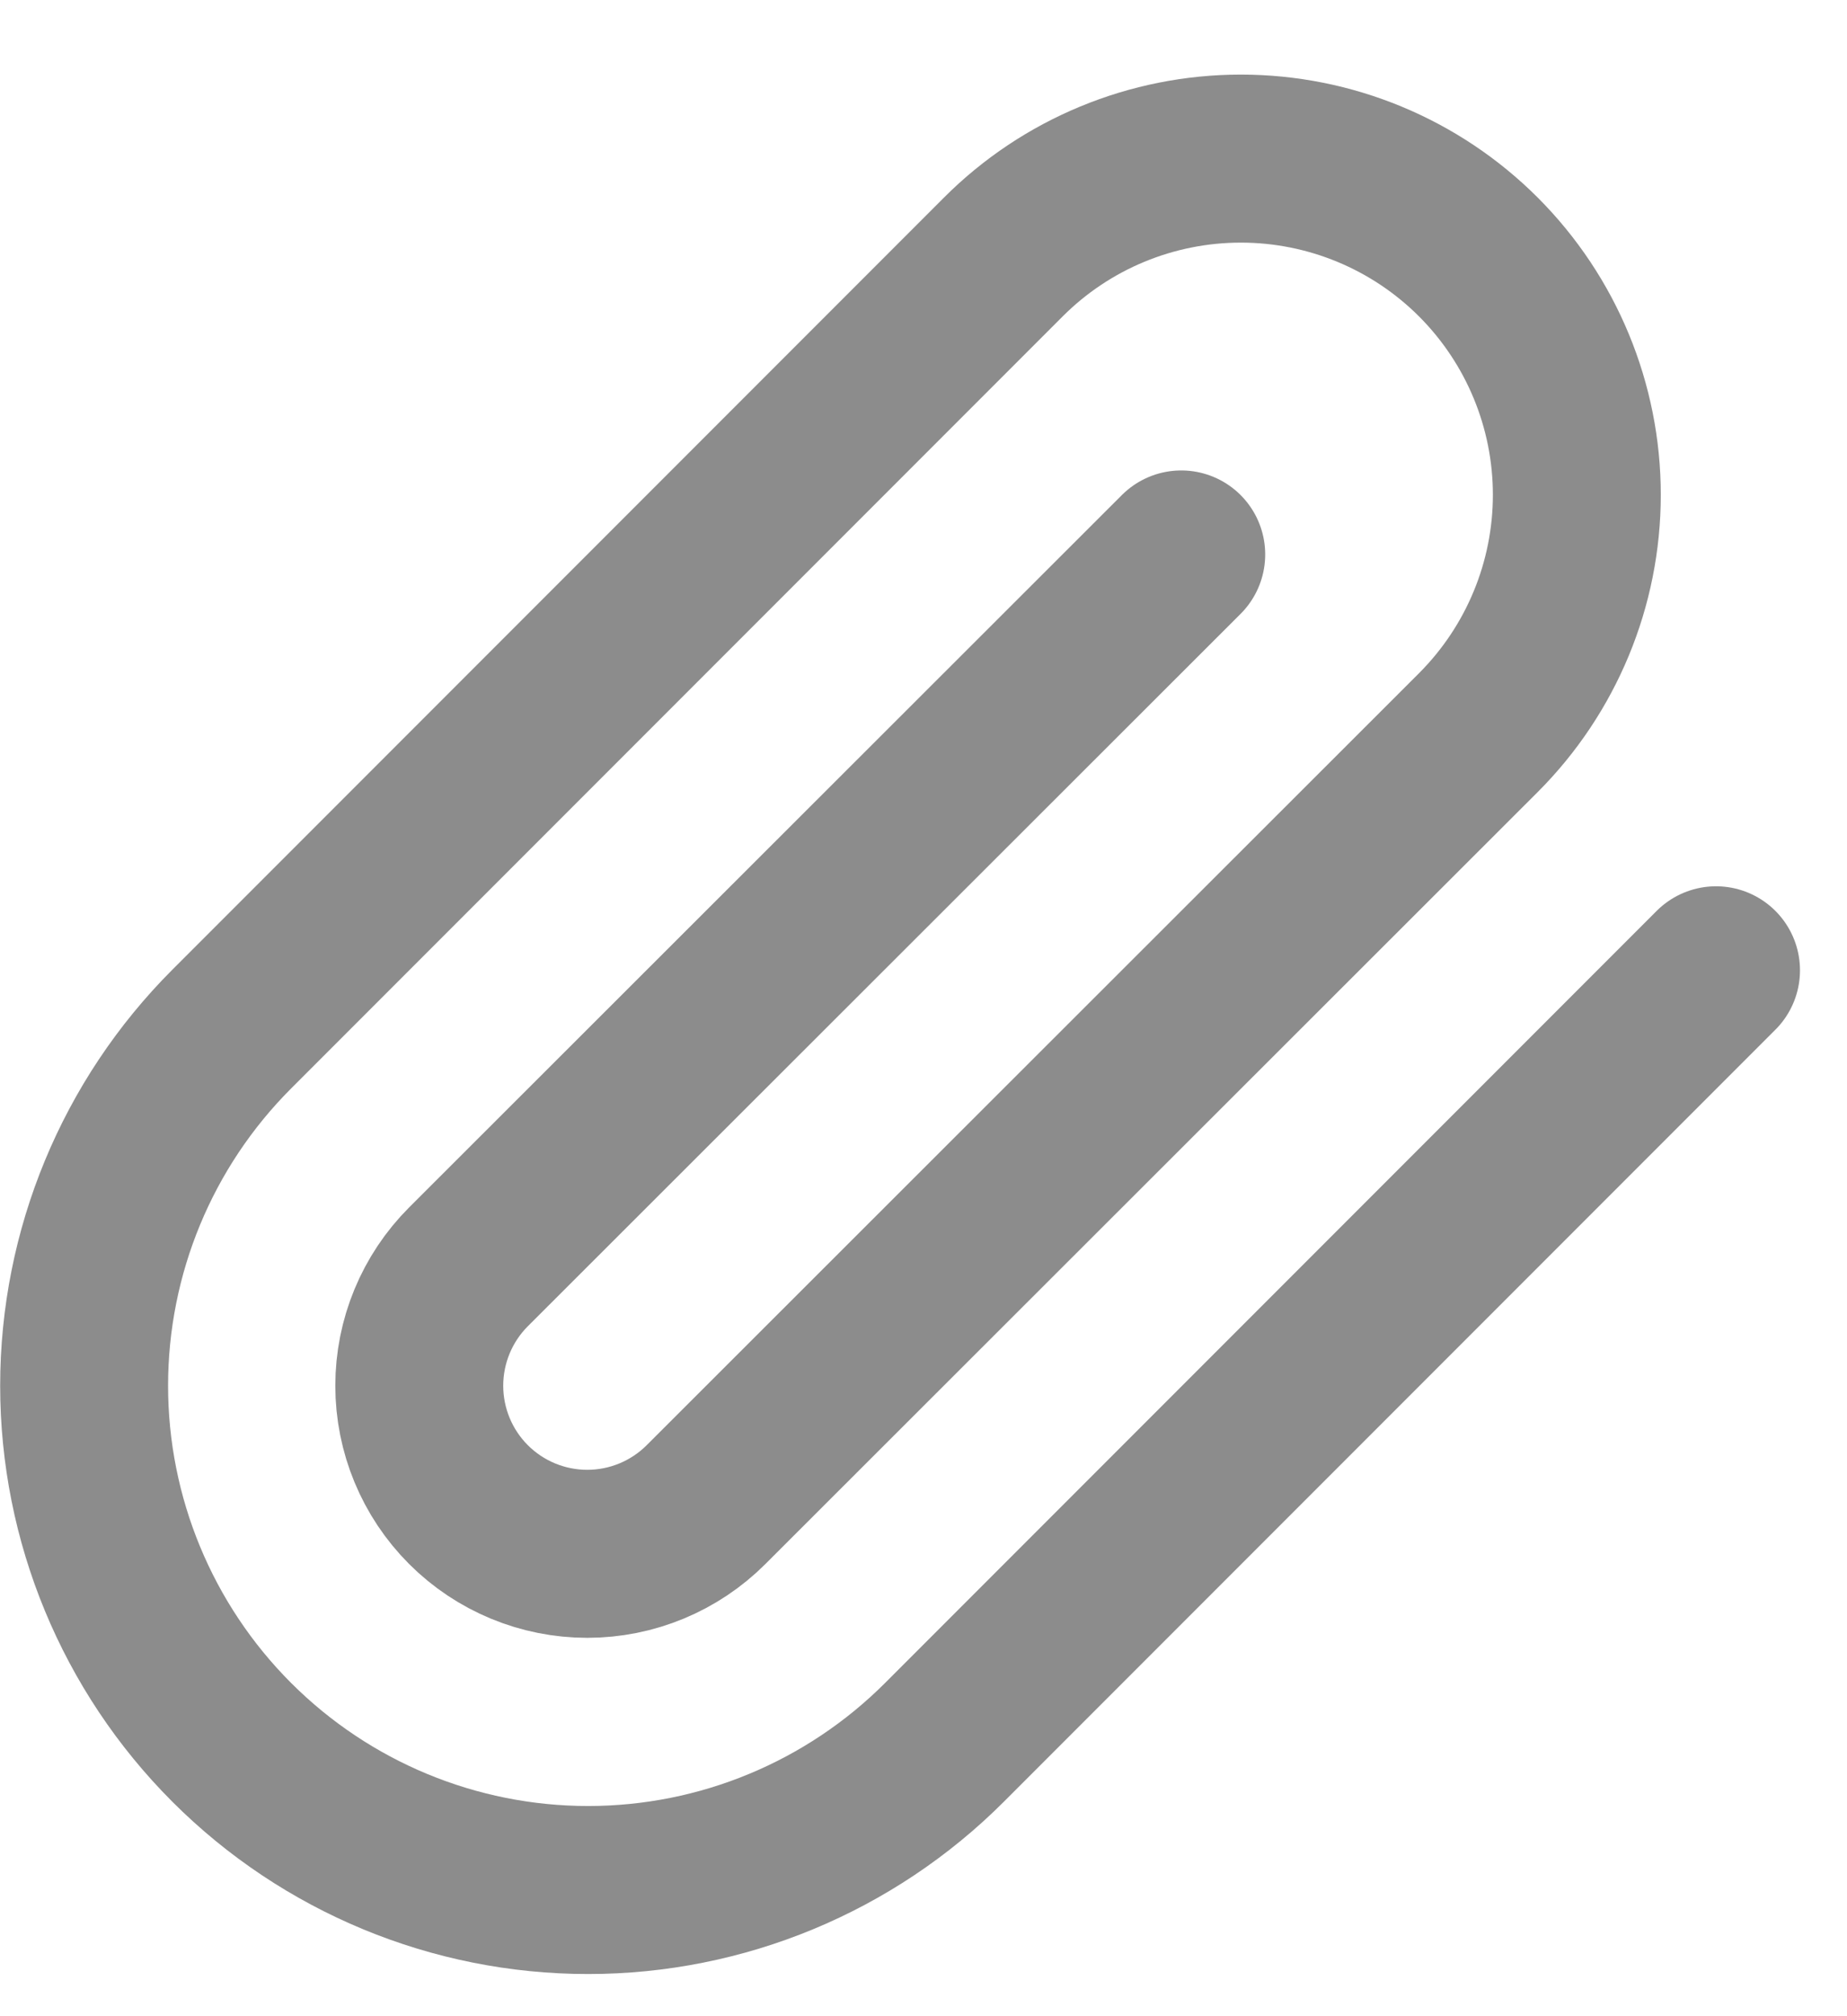 <svg width="22" height="24" viewBox="0 0 22 24" fill="none" xmlns="http://www.w3.org/2000/svg">
<path d="M20.44 11.55L11.25 20.74C10.124 21.866 8.597 22.498 7.005 22.498C5.413 22.498 3.886 21.866 2.76 20.74C1.634 19.614 1.002 18.087 1.002 16.495C1.002 14.903 1.634 13.376 2.76 12.25L11.95 3.06C12.7 2.309 13.719 1.888 14.78 1.888C15.841 1.888 16.859 2.309 17.61 3.06C18.36 3.811 18.782 4.829 18.782 5.89C18.782 6.952 18.36 7.969 17.61 8.72L8.41 17.91C8.035 18.285 7.526 18.496 6.995 18.496C6.464 18.496 5.955 18.285 5.58 17.91C5.205 17.535 4.994 17.026 4.994 16.495C4.994 15.964 5.205 15.455 5.58 15.08L14.07 6.6" stroke="#8C8C8C" stroke-width="2" stroke-linecap="round" stroke-linejoin="round"/>
</svg>

